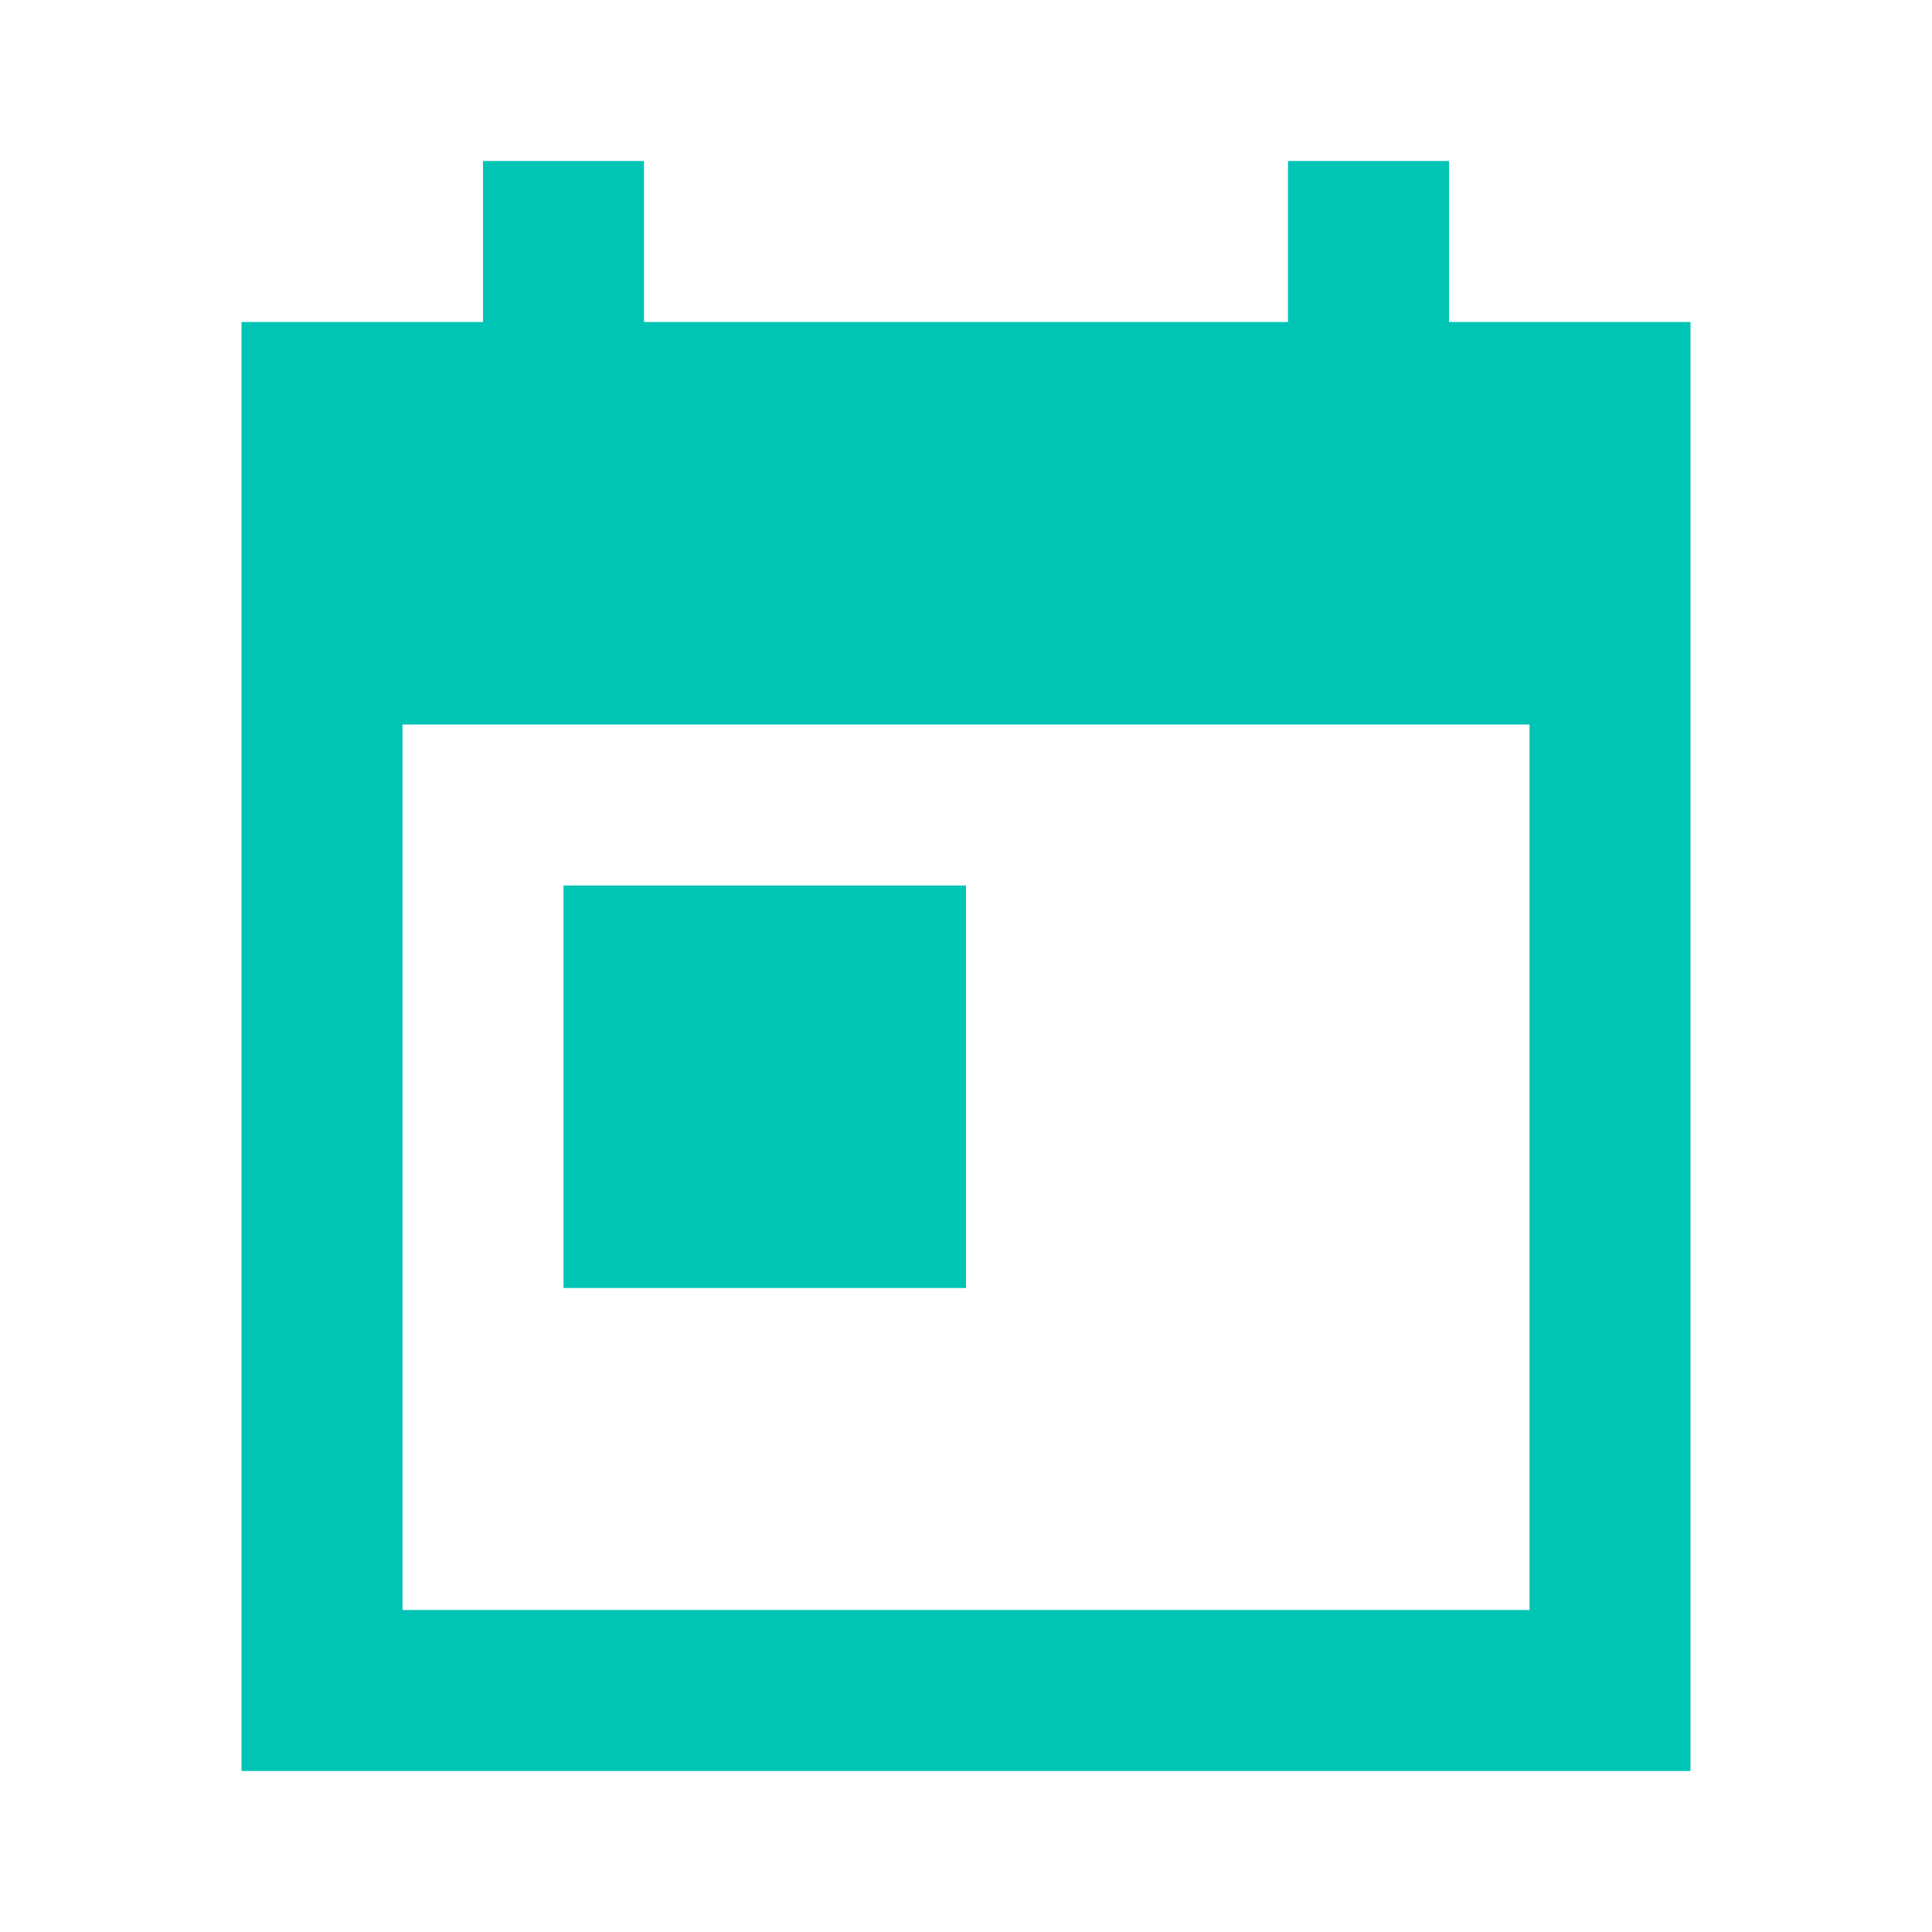 <svg width="36" height="36" viewBox="0 0 36 36" fill="none" xmlns="http://www.w3.org/2000/svg">
<g id="today_24px">
<path id="icon/action/today_24px" fill-rule="evenodd" clip-rule="evenodd" d="M31.5 6H27V3H24V6H12V3H9V6H4.5V33H31.5V6ZM28.5 30H7.5V13.5H28.5V30ZM18 16.5H10.5V24H18V16.5Z" fill="#00C4B4"/>
</g>
</svg>
